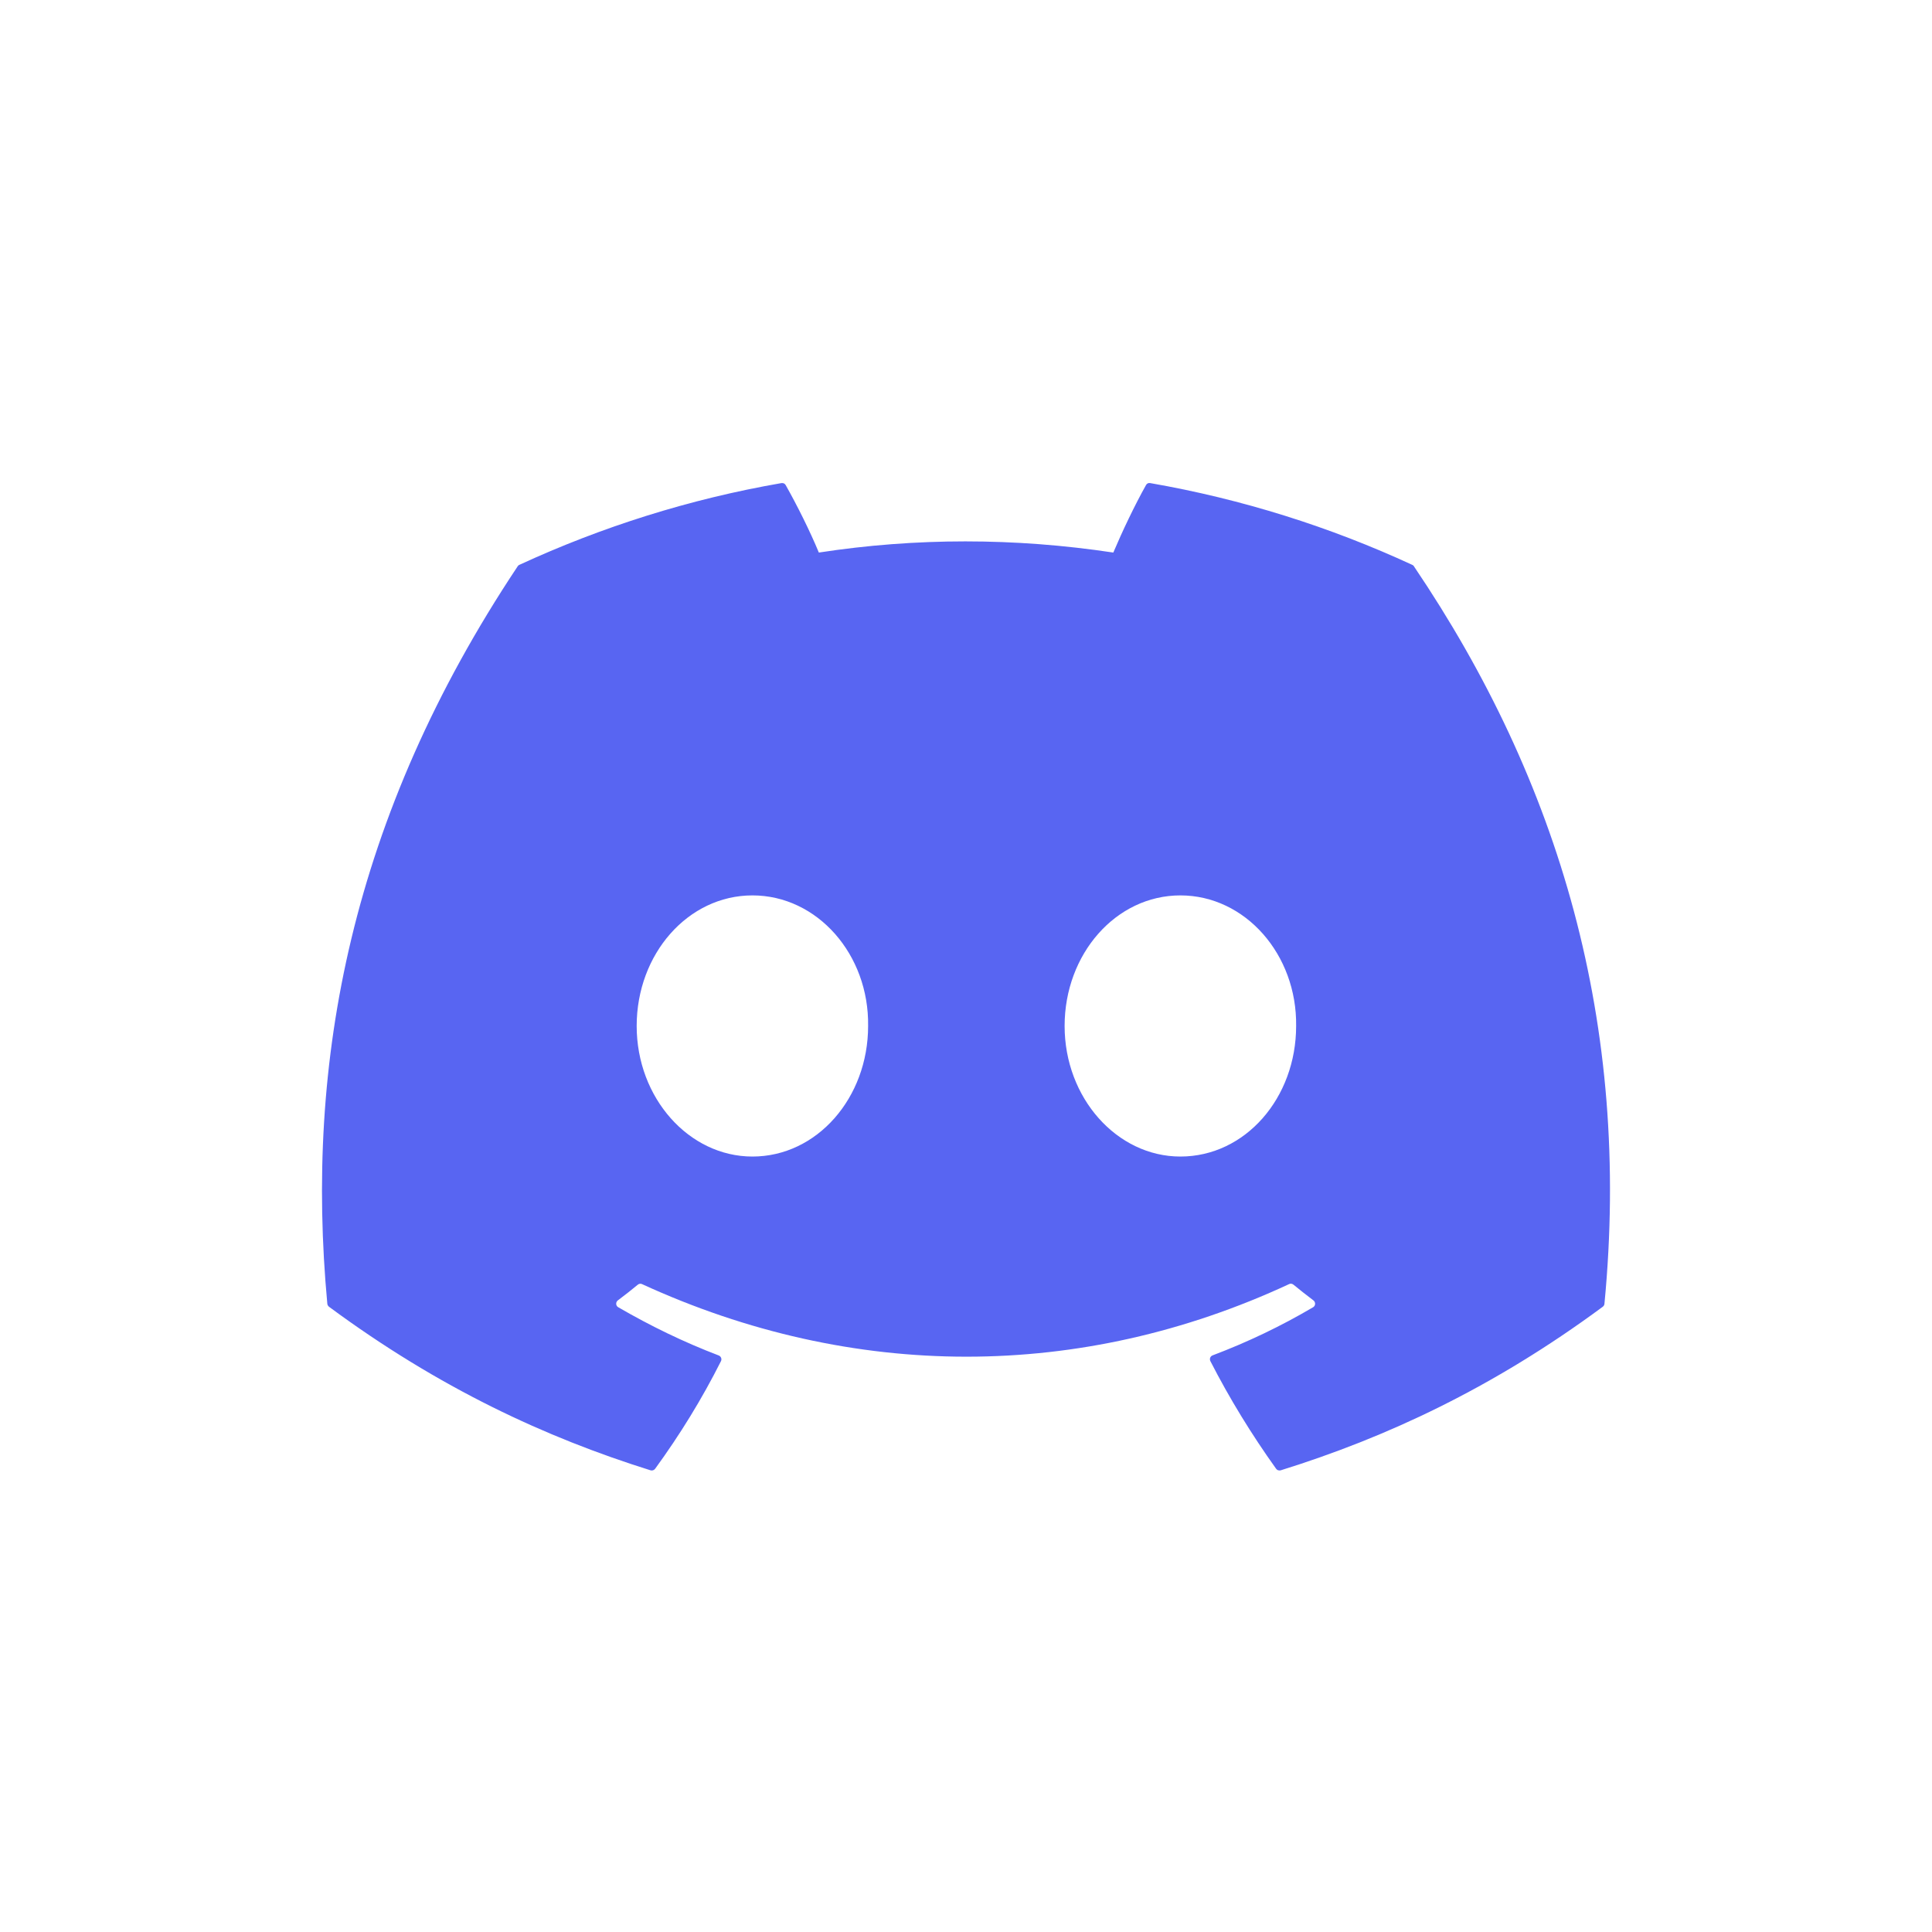 <svg width="24" height="24" viewBox="0 0 24 24" fill="none" xmlns="http://www.w3.org/2000/svg">
    <path d="M17.565 7.036C19.372 9.709 20.265 12.725 19.931 16.196C19.93 16.211 19.922 16.224 19.91 16.233C18.542 17.244 17.216 17.858 15.909 18.265C15.899 18.268 15.888 18.267 15.878 18.264C15.867 18.261 15.859 18.254 15.852 18.245C15.55 17.823 15.276 17.377 15.036 16.909C15.022 16.881 15.034 16.848 15.063 16.837C15.499 16.672 15.913 16.474 16.312 16.239C16.343 16.221 16.345 16.176 16.316 16.154C16.232 16.091 16.148 16.024 16.067 15.958C16.052 15.946 16.032 15.943 16.015 15.951C13.428 17.154 10.593 17.154 7.974 15.951C7.957 15.944 7.937 15.947 7.923 15.959C7.843 16.025 7.759 16.091 7.675 16.154C7.646 16.176 7.648 16.221 7.68 16.239C8.078 16.47 8.493 16.672 8.928 16.838C8.956 16.849 8.97 16.881 8.956 16.909C8.72 17.378 8.446 17.823 8.138 18.246C8.125 18.263 8.103 18.271 8.082 18.265C6.781 17.858 5.455 17.244 4.087 16.233C4.076 16.224 4.067 16.21 4.066 16.195C3.787 13.193 4.356 10.152 6.43 7.036C6.435 7.027 6.442 7.021 6.451 7.017C7.472 6.546 8.565 6.199 9.708 6.001C9.729 5.998 9.75 6.007 9.76 6.026C9.902 6.277 10.063 6.6 10.172 6.864C11.377 6.679 12.6 6.679 13.83 6.864C13.939 6.606 14.095 6.277 14.236 6.026C14.241 6.017 14.248 6.009 14.258 6.005C14.267 6 14.278 5.999 14.288 6.001C15.431 6.2 16.525 6.546 17.544 7.017C17.553 7.021 17.561 7.027 17.565 7.036ZM10.784 12.745C10.797 11.858 10.154 11.123 9.347 11.123C8.546 11.123 7.909 11.851 7.909 12.745C7.909 13.639 8.558 14.367 9.347 14.367C10.148 14.367 10.784 13.639 10.784 12.745ZM16.101 12.745C16.113 11.858 15.47 11.123 14.663 11.123C13.862 11.123 13.225 11.851 13.225 12.745C13.225 13.639 13.875 14.367 14.663 14.367C15.47 14.367 16.101 13.639 16.101 12.745Z" fill="#5865F2"/>
    </svg>
    